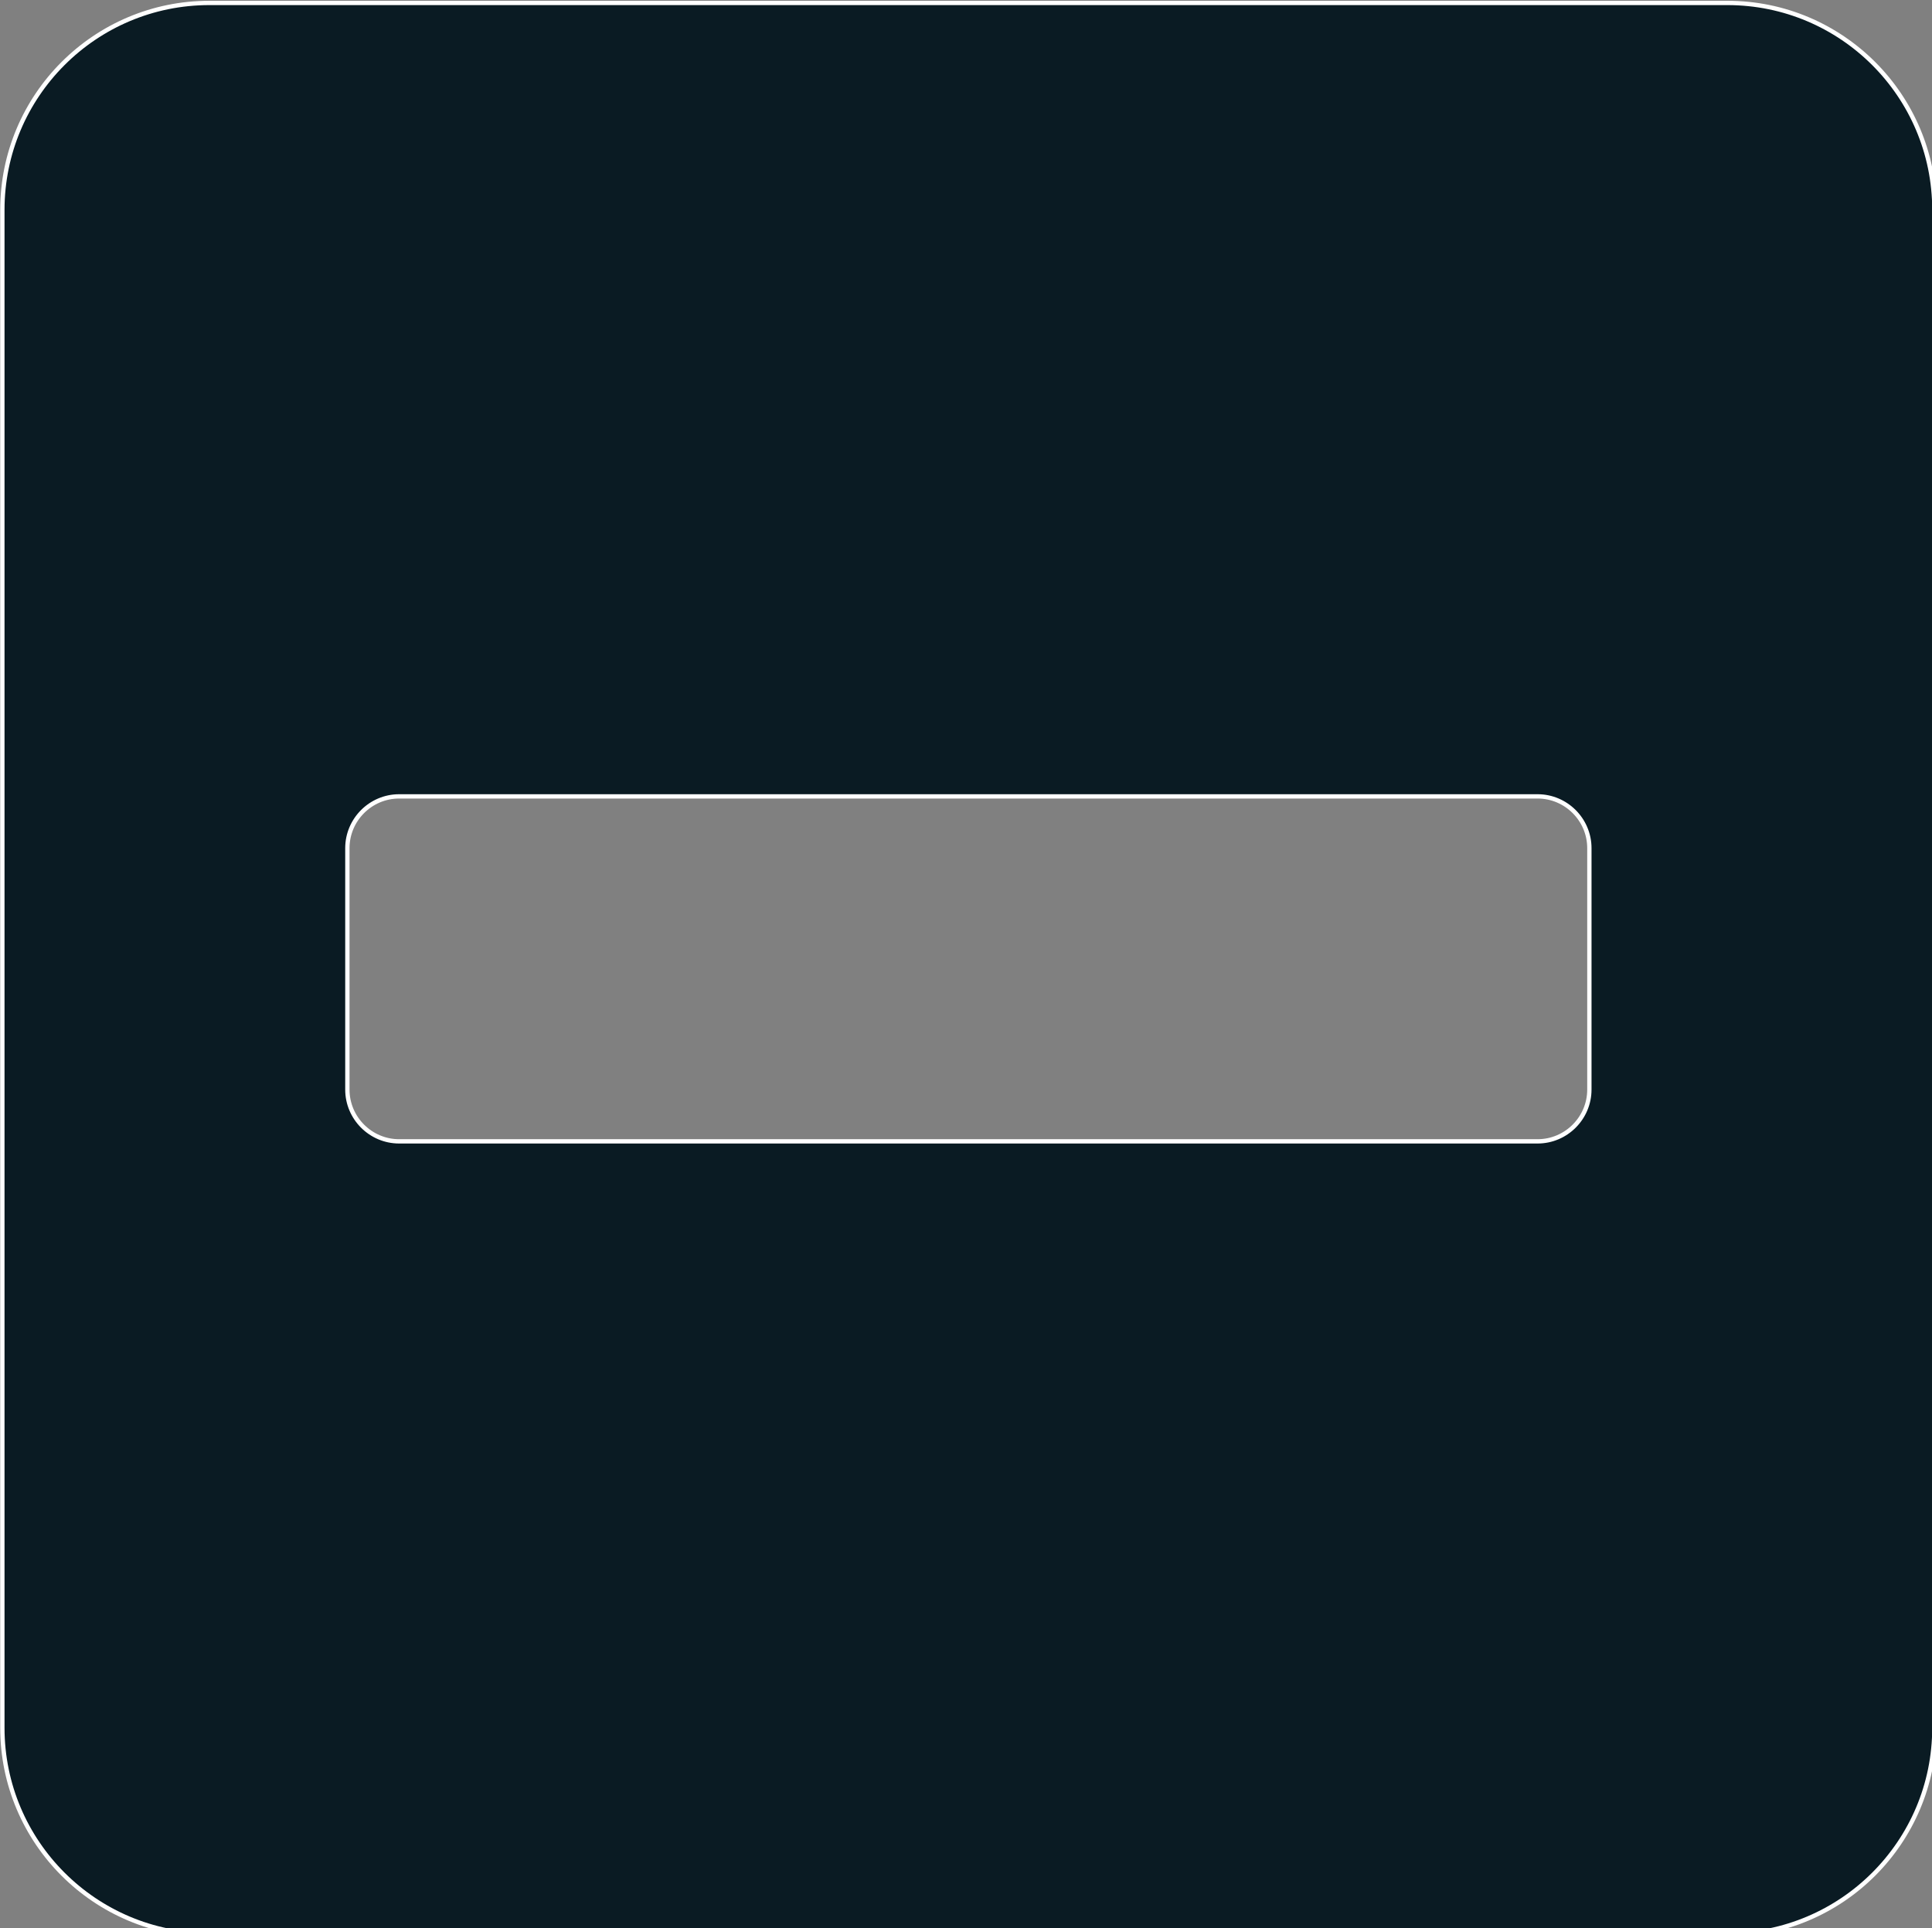 <svg xmlns="http://www.w3.org/2000/svg" aria-hidden="true" focusable="false" data-prefix="fas" data-icon="minus-square" role="img" width="448" height="447.165" style=""><rect width="100%" height="100%" fill="#808080" stroke="none"/><rect id="backgroundrect" width="246.154" height="245.695" x="2.747" y="74.725" fill="none" stroke="none" class="" style=""/><g class="currentLayer" style=""><title>Layer 1</title><path fill="#0a1b23" d="M400.549,0.681 H48.549 C22.049,0.681 0.549,22.181 0.549,48.681 v352 c0,26.5 21.5,48 48,48 h352 c26.5,0 48,-21.5 48,-48 V48.681 c0,-26.5 -21.5,-48 -48,-48 zM92.549,264.681 c-6.6,0 -12,-5.4 -12,-12 v-56 c0,-6.6 5.4,-12 12,-12 h264 c6.6,0 12,5.4 12,12 v56 c0,6.6 -5.4,12 -12,12 H92.549 z" id="svg_1" class="" fill-opacity="1" stroke="#ffffff" stroke-opacity="1"/></g></svg>